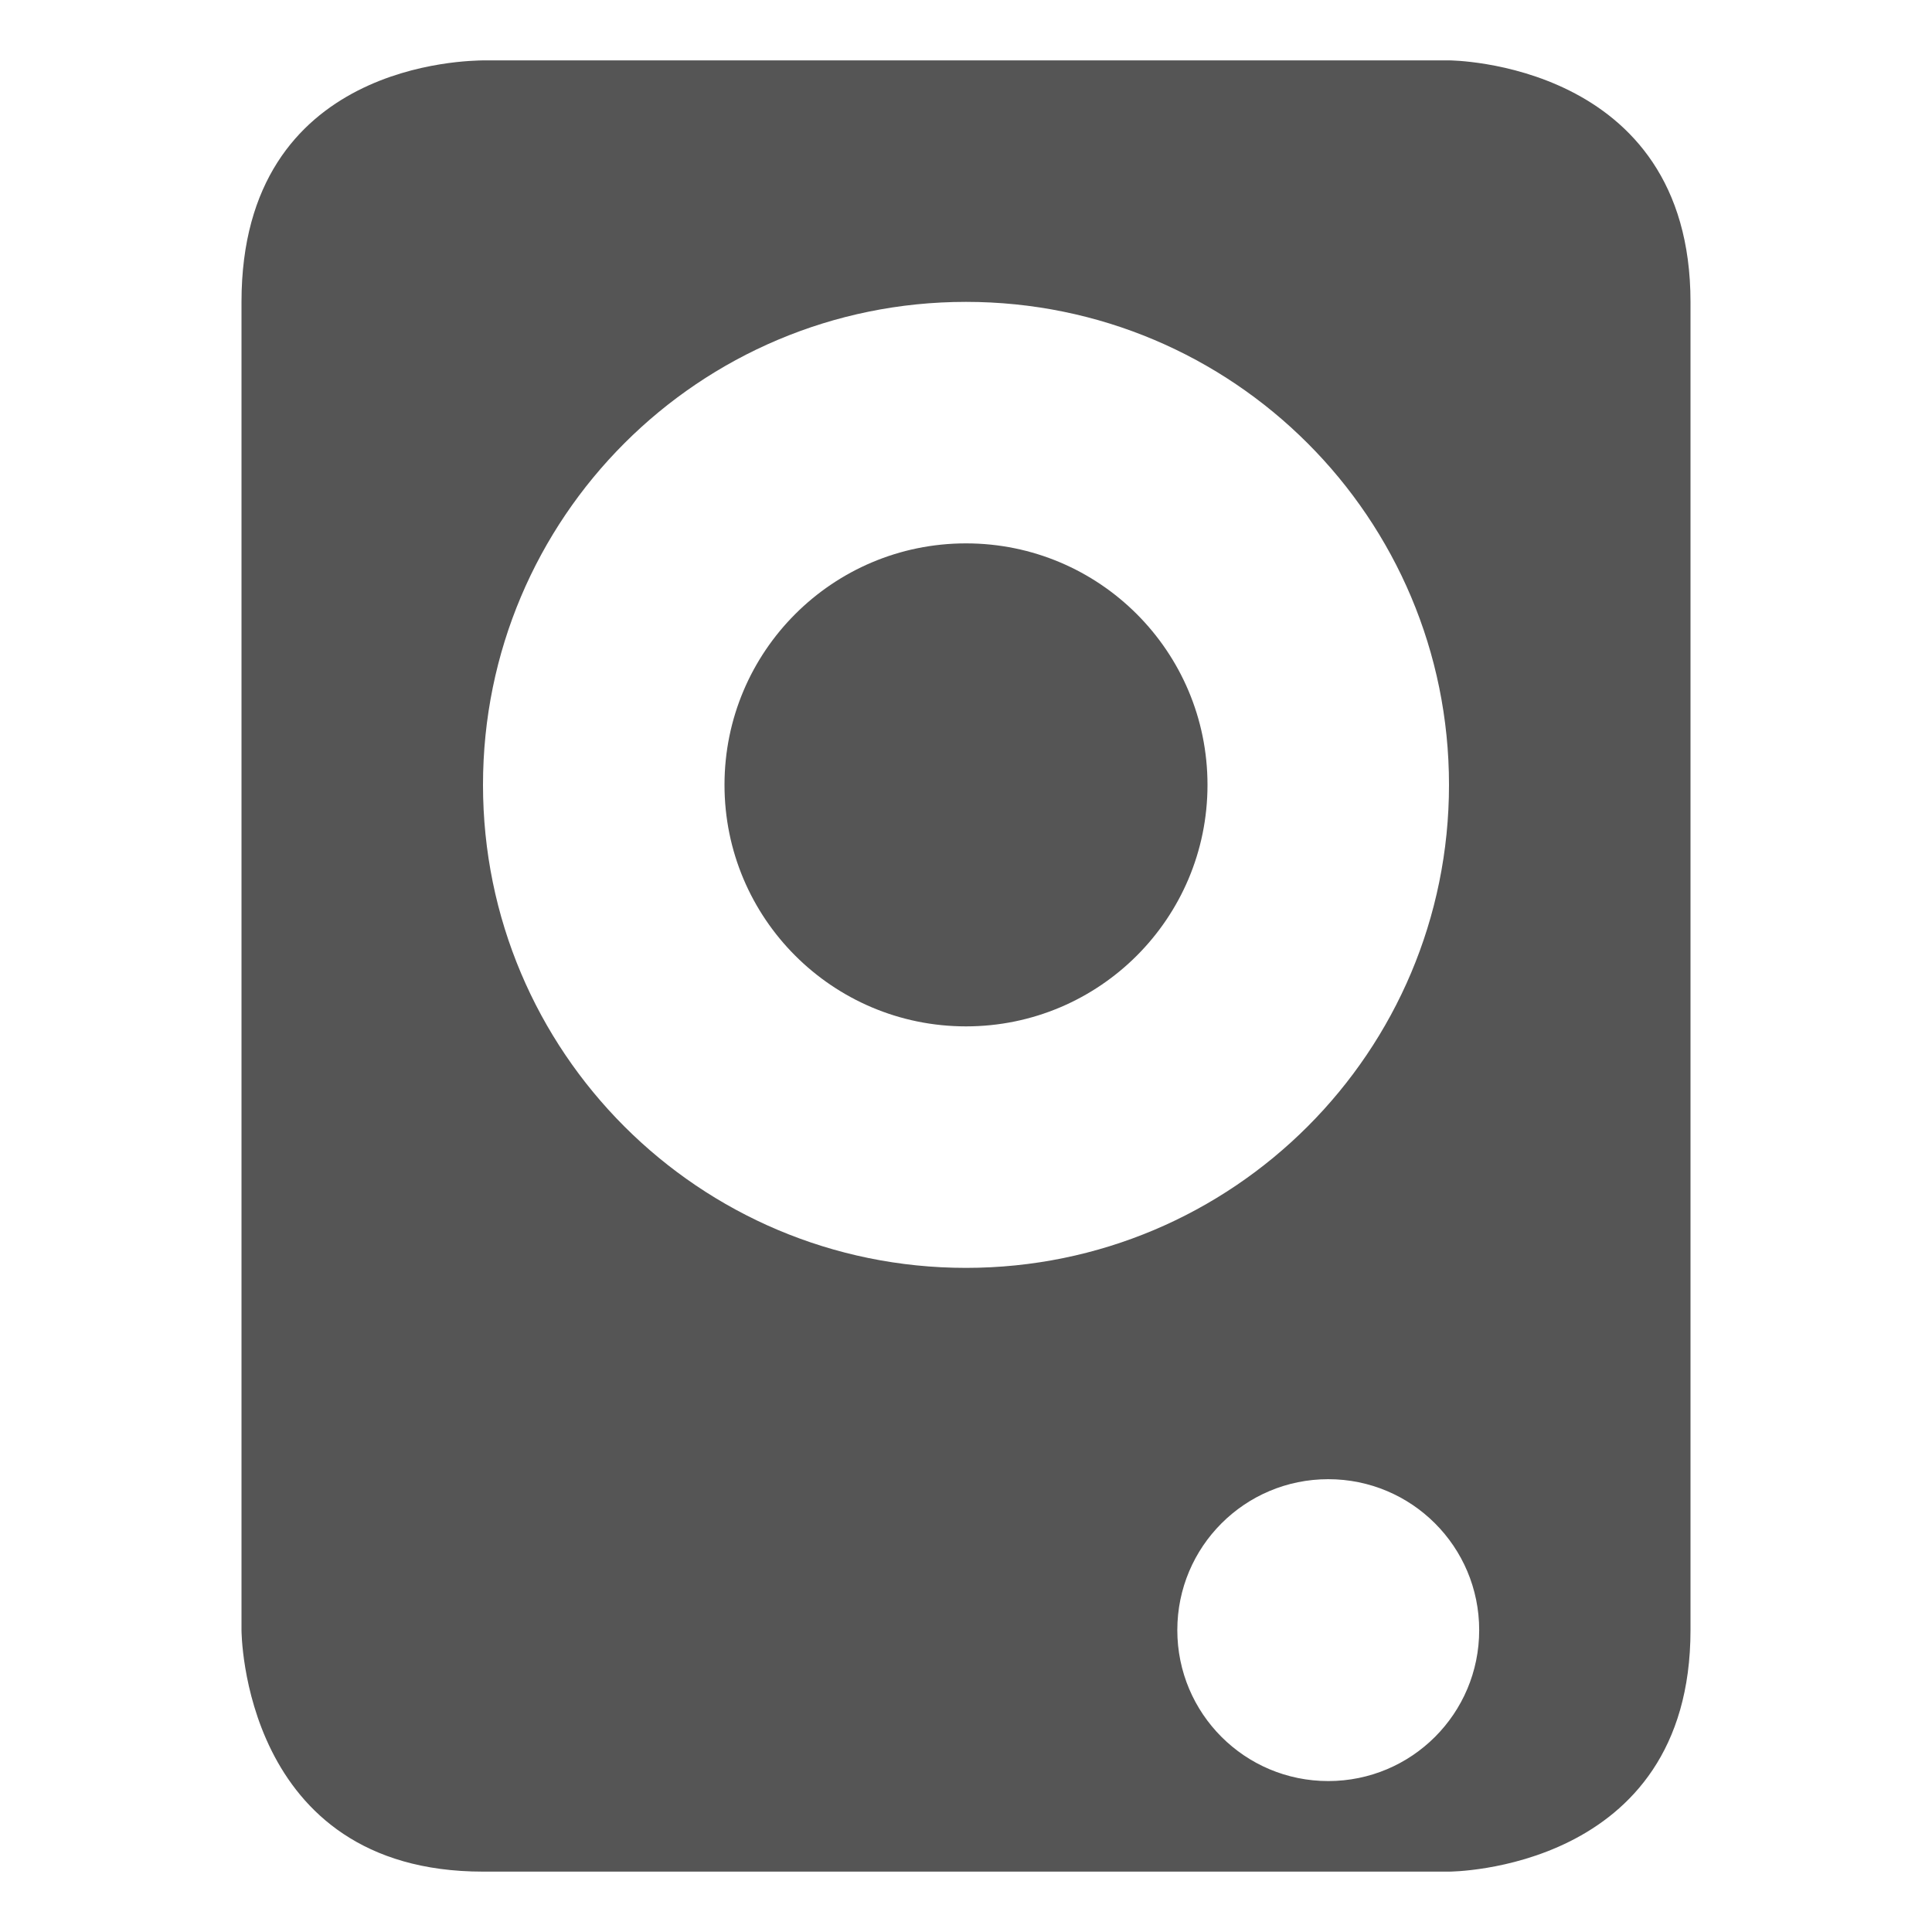 
<svg xmlns="http://www.w3.org/2000/svg" xmlns:xlink="http://www.w3.org/1999/xlink" width="16px" height="16px" viewBox="0 0 16 16" version="1.1">
<g id="surface1">
<path style=" stroke:none;fill-rule:nonzero;fill:#555555;fill-opacity:1;" d="M 4 15.5 C 2 15.5 2 13.5 2 13.5 L 2 2.5 C 2 0.5 3.895 0.504 4 0.5 L 12 0.5 C 12 0.5 14 0.504 14 2.5 L 14 13.5 C 14 15.5 12 15.5 12 15.5 Z M 11 14.75 C 11.691 14.75 12.25 14.191 12.25 13.5 C 12.25 12.809 11.691 12.25 11 12.25 C 10.309 12.25 9.75 12.809 9.75 13.5 C 9.75 14.191 10.309 14.75 11 14.75 Z M 8 10.5 C 10.211 10.5 12 8.711 12 6.5 C 12 4.289 10.211 2.5 8 2.5 C 5.789 2.5 4 4.289 4 6.5 C 4 8.711 5.789 10.5 8 10.5 Z M 8 8.5 C 6.895 8.5 6 7.605 6 6.5 C 6 5.395 6.895 4.5 8 4.5 C 9.105 4.5 10 5.395 10 6.5 C 10 7.605 9.105 8.5 8 8.5 Z M 8 8.5 "/>
</g>
</svg>
